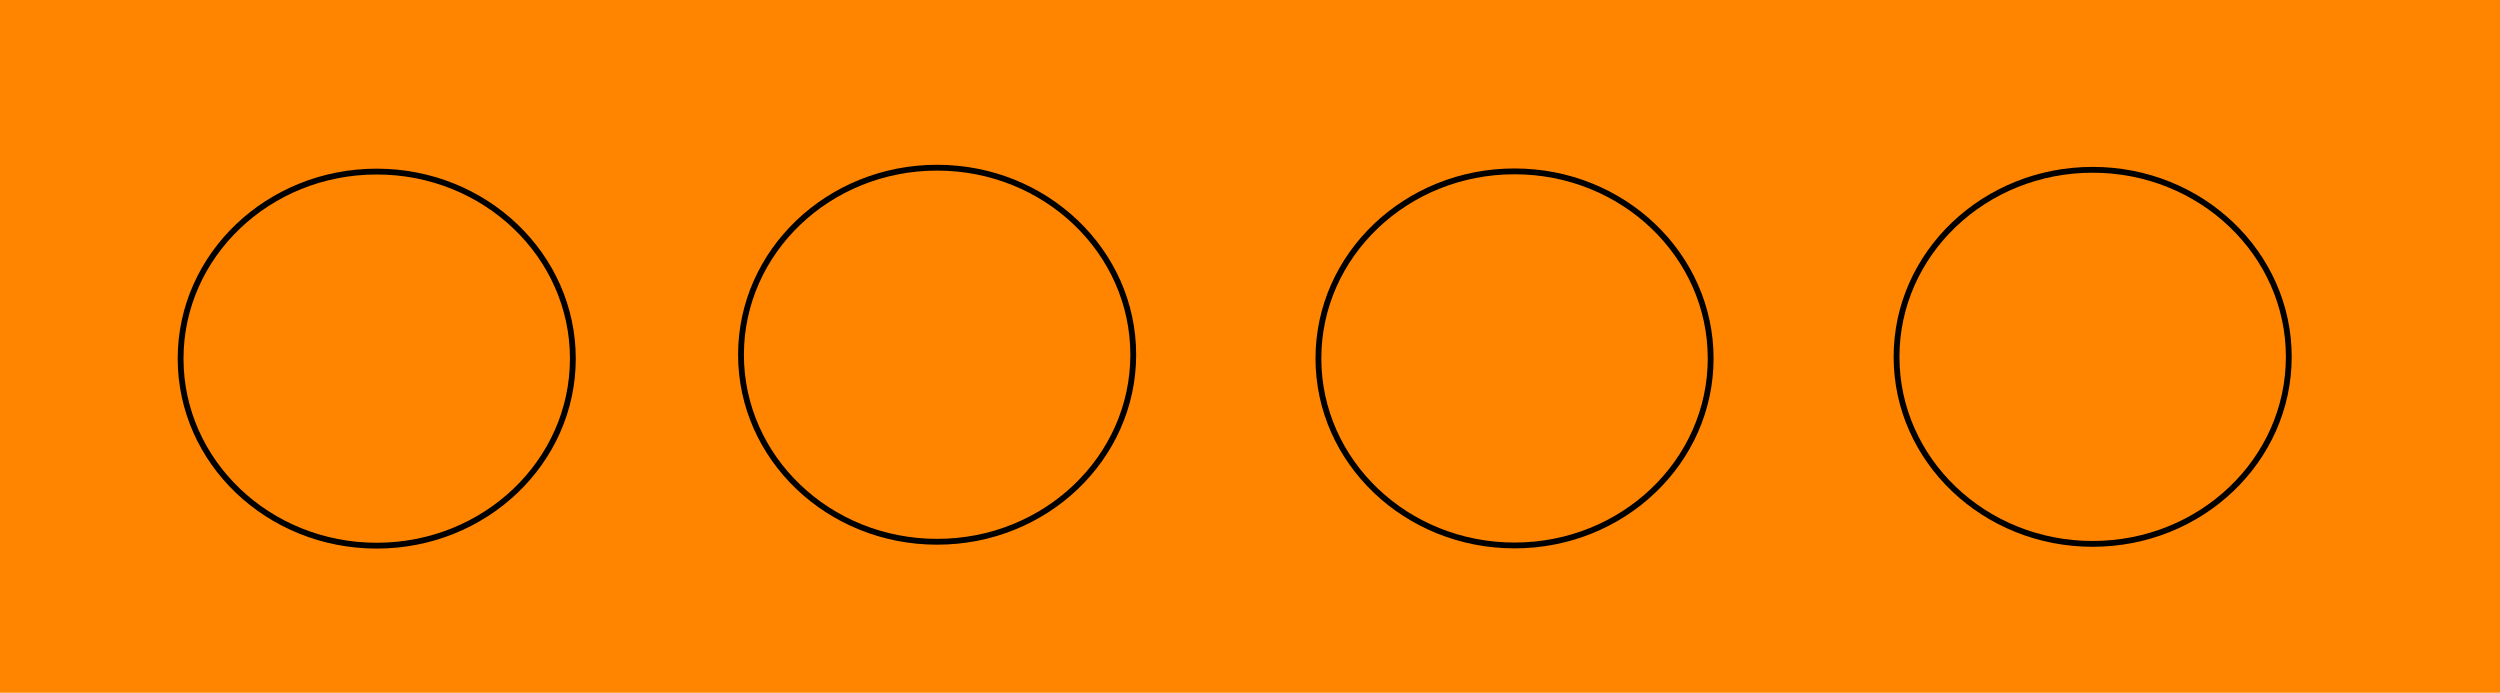 <?xml version="1.0" encoding="UTF-8" standalone="no"?>
<!-- Created with Inkscape (http://www.inkscape.org/) -->

<svg
   width="209.447mm"
   height="58.036mm"
   viewBox="0 0 209.447 58.036"
   version="1.1"
   id="svg1"
   inkscape:version="1.3.2 (091e20e, 2023-11-25, custom)"
   sodipodi:docname="0_krazkow.svg"
   xmlns:inkscape="http://www.inkscape.org/namespaces/inkscape"
   xmlns:sodipodi="http://sodipodi.sourceforge.net/DTD/sodipodi-0.dtd"
   xmlns="http://www.w3.org/2000/svg"
   xmlns:svg="http://www.w3.org/2000/svg">
  <sodipodi:namedview
     id="namedview1"
     pagecolor="#ffffff"
     bordercolor="#000000"
     borderopacity="0.25"
     inkscape:showpageshadow="2"
     inkscape:pageopacity="0.0"
     inkscape:pagecheckerboard="0"
     inkscape:deskcolor="#d1d1d1"
     inkscape:document-units="mm"
     inkscape:zoom="0.92375784"
     inkscape:cx="314.47636"
     inkscape:cy="256.01948"
     inkscape:window-width="1920"
     inkscape:window-height="1001"
     inkscape:window-x="-9"
     inkscape:window-y="-9"
     inkscape:window-maximized="1"
     inkscape:current-layer="layer1" />
  <defs
     id="defs1" />
  <g
     inkscape:label="Warstwa 1"
     inkscape:groupmode="layer"
     id="layer1"
     transform="translate(-0.377)">
    <rect
       style="fill:#ff8500;fill-opacity:1;stroke-width:0.25"
       id="rect4"
       width="209.447"
       height="58.036"
       x="0.377"
       y="0" />
    <ellipse
       style="opacity:1;fill:#ff8500;fill-opacity:1;stroke:#000000;stroke-width:0.488;stroke-dasharray:none;stroke-opacity:1"
       id="path4"
       cx="31.939"
       cy="30.045"
       rx="16.431"
       ry="15.67" />
    <ellipse
       style="fill:#ff8500;fill-opacity:1;stroke:#000000;stroke-width:0.488;stroke-dasharray:none;stroke-opacity:1"
       id="path4-5"
       cx="78.888"
       cy="29.719"
       rx="16.431"
       ry="15.67" />
    <ellipse
       style="fill:#ff8500;fill-opacity:1;stroke:#000000;stroke-width:0.488;stroke-dasharray:none;stroke-opacity:1"
       id="path4-4"
       cx="127.263"
       cy="30.027"
       rx="16.431"
       ry="15.67" />
    <ellipse
       style="fill:#ff8500;fill-opacity:1;stroke:#000000;stroke-width:0.488;stroke-dasharray:none;stroke-opacity:1"
       id="path4-9"
       cx="175.698"
       cy="29.896"
       rx="16.431"
       ry="15.67" />
  </g>
</svg>
